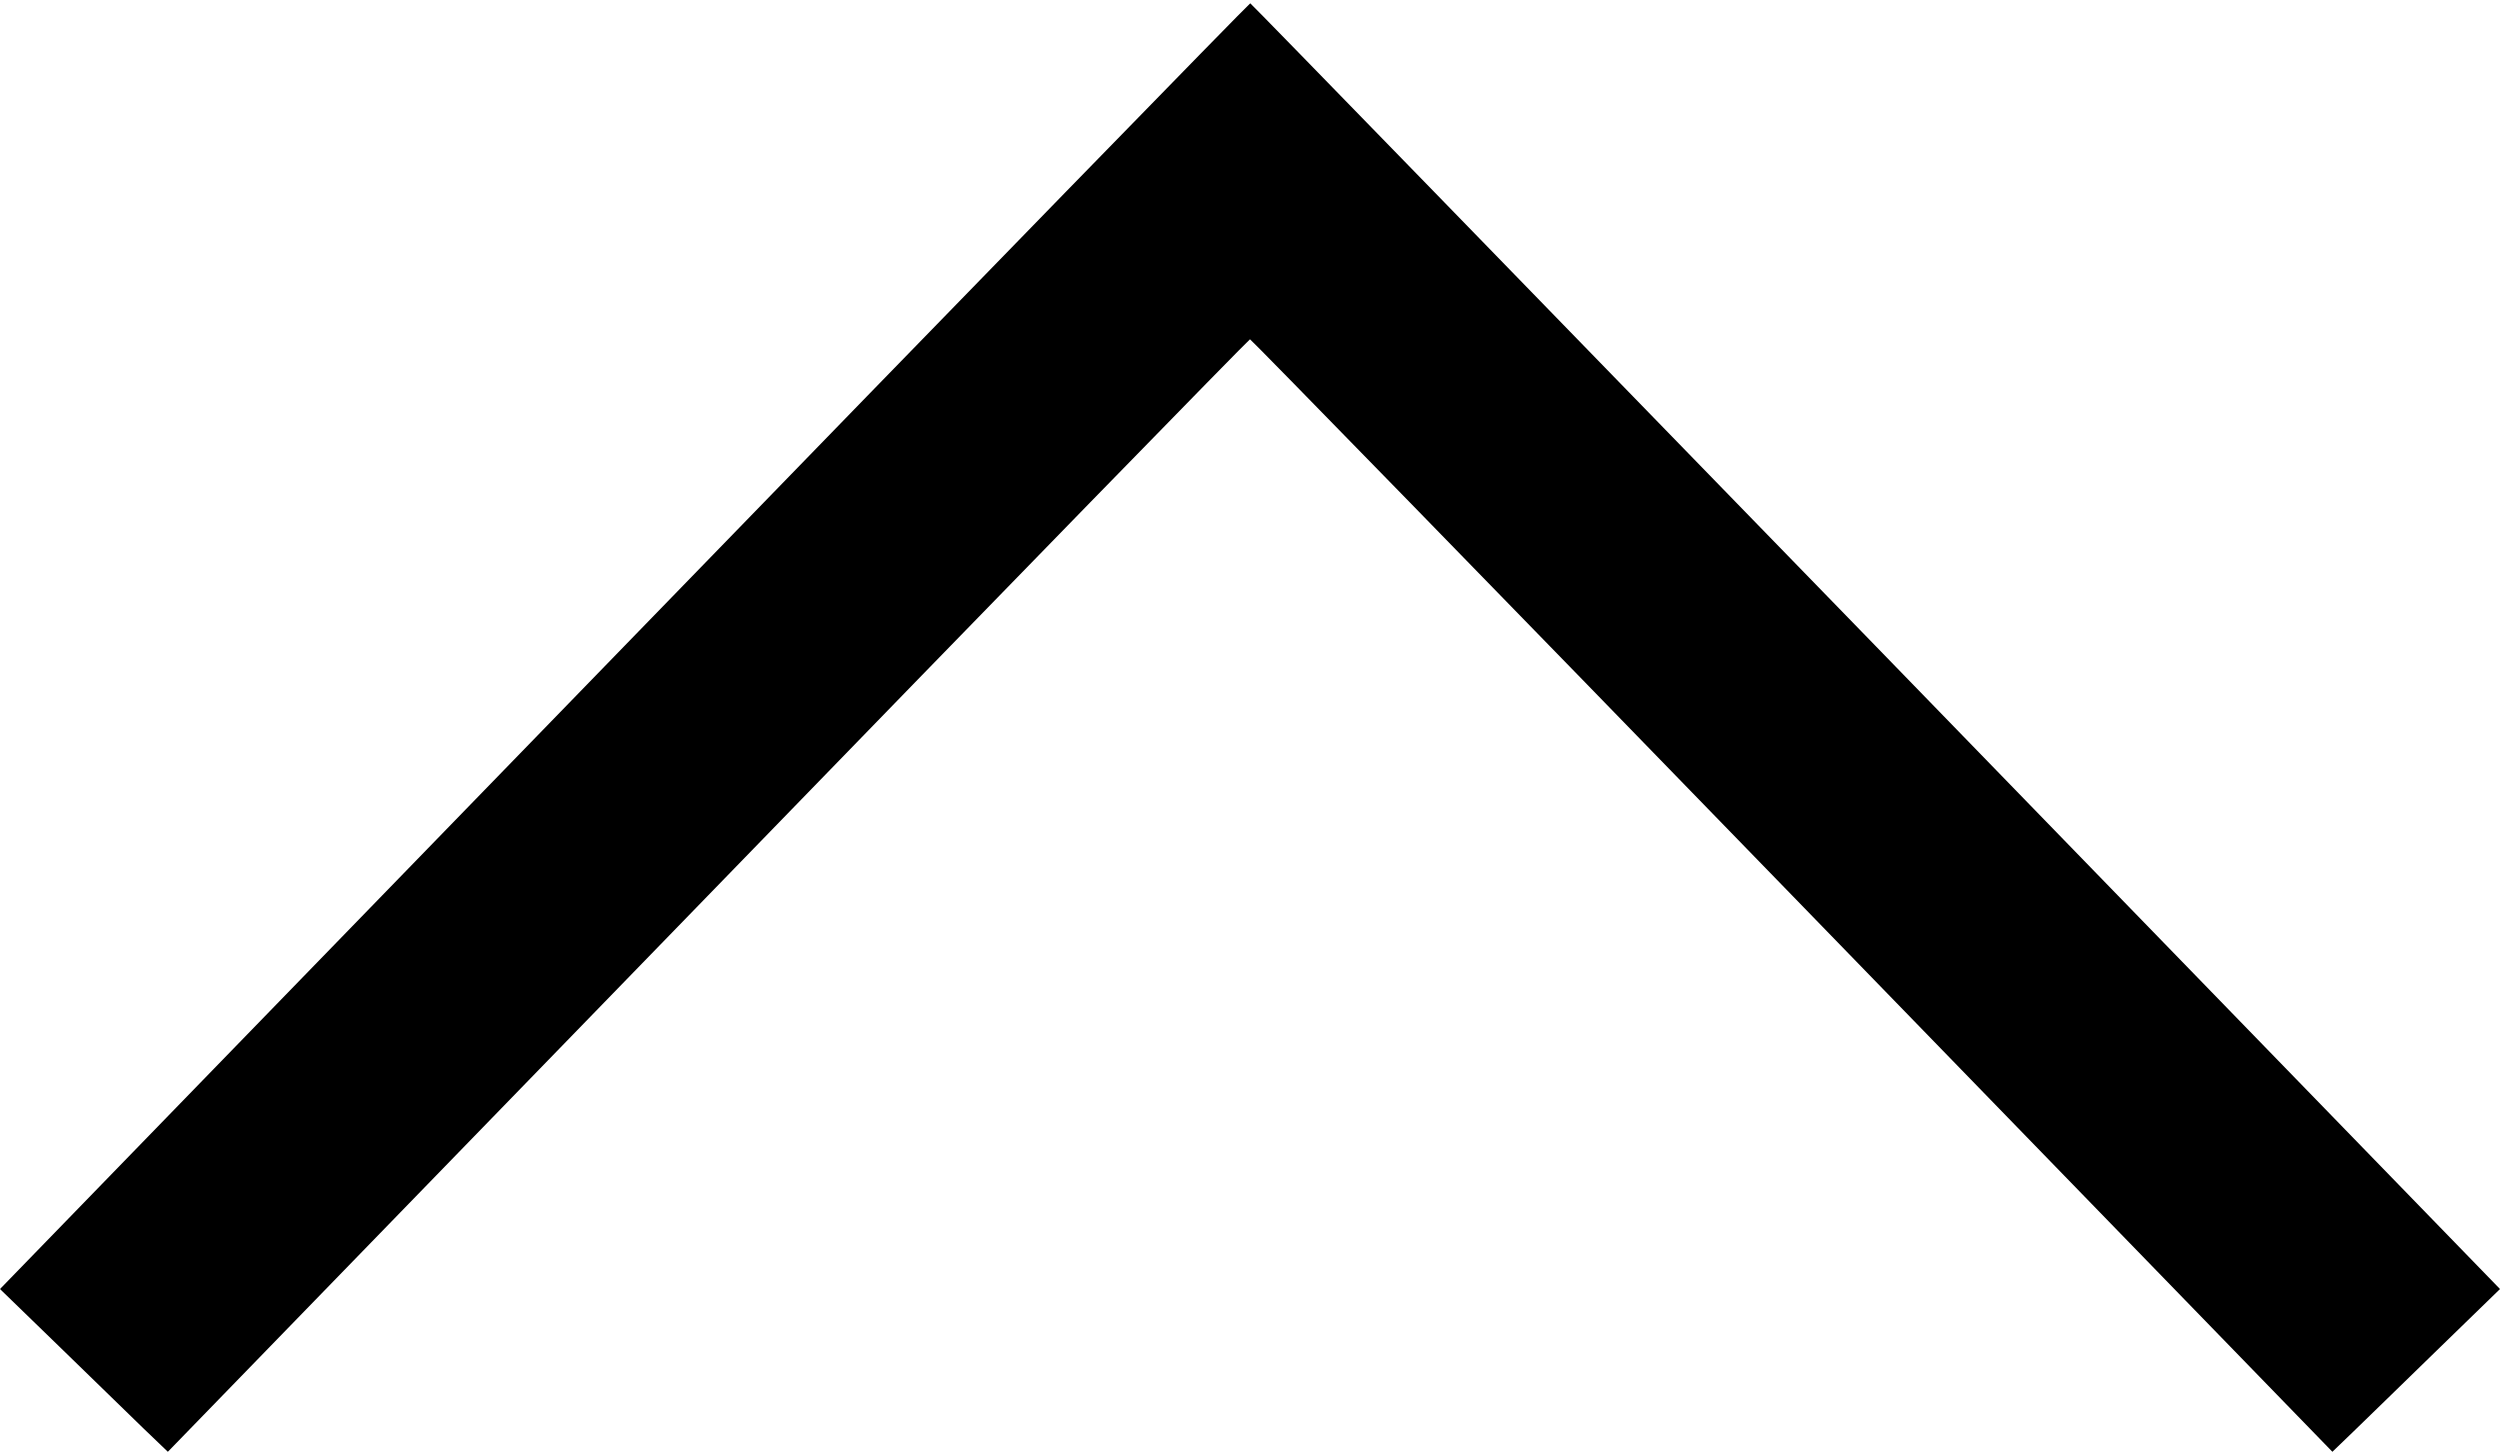 <?xml version="1.0" standalone="no"?>
<!DOCTYPE svg PUBLIC "-//W3C//DTD SVG 20010904//EN"
 "http://www.w3.org/TR/2001/REC-SVG-20010904/DTD/svg10.dtd">
<svg version="1.0" xmlns="http://www.w3.org/2000/svg"
 width="980pt" height="570pt" viewBox="0 0 980 570"
 preserveAspectRatio="xMidYMid meet">

<g transform="translate(0,570) scale(0.1,-0.1)"
fill="#000000" stroke="none">
<path d="M2448 3168 l-2448 -2521 233 -226 c127 -124 275 -268 328 -319 l97
-93 2117 2180 c1164 1200 2121 2181 2125 2181 4 0 961 -981 2125 -2180 l2118
-2181 81 78 c44 43 192 186 328 319 l248 241 -2446 2519 c-1346 1385 -2449
2520 -2453 2521 -3 1 -1107 -1132 -2453 -2519z"/>
</g>
</svg>
